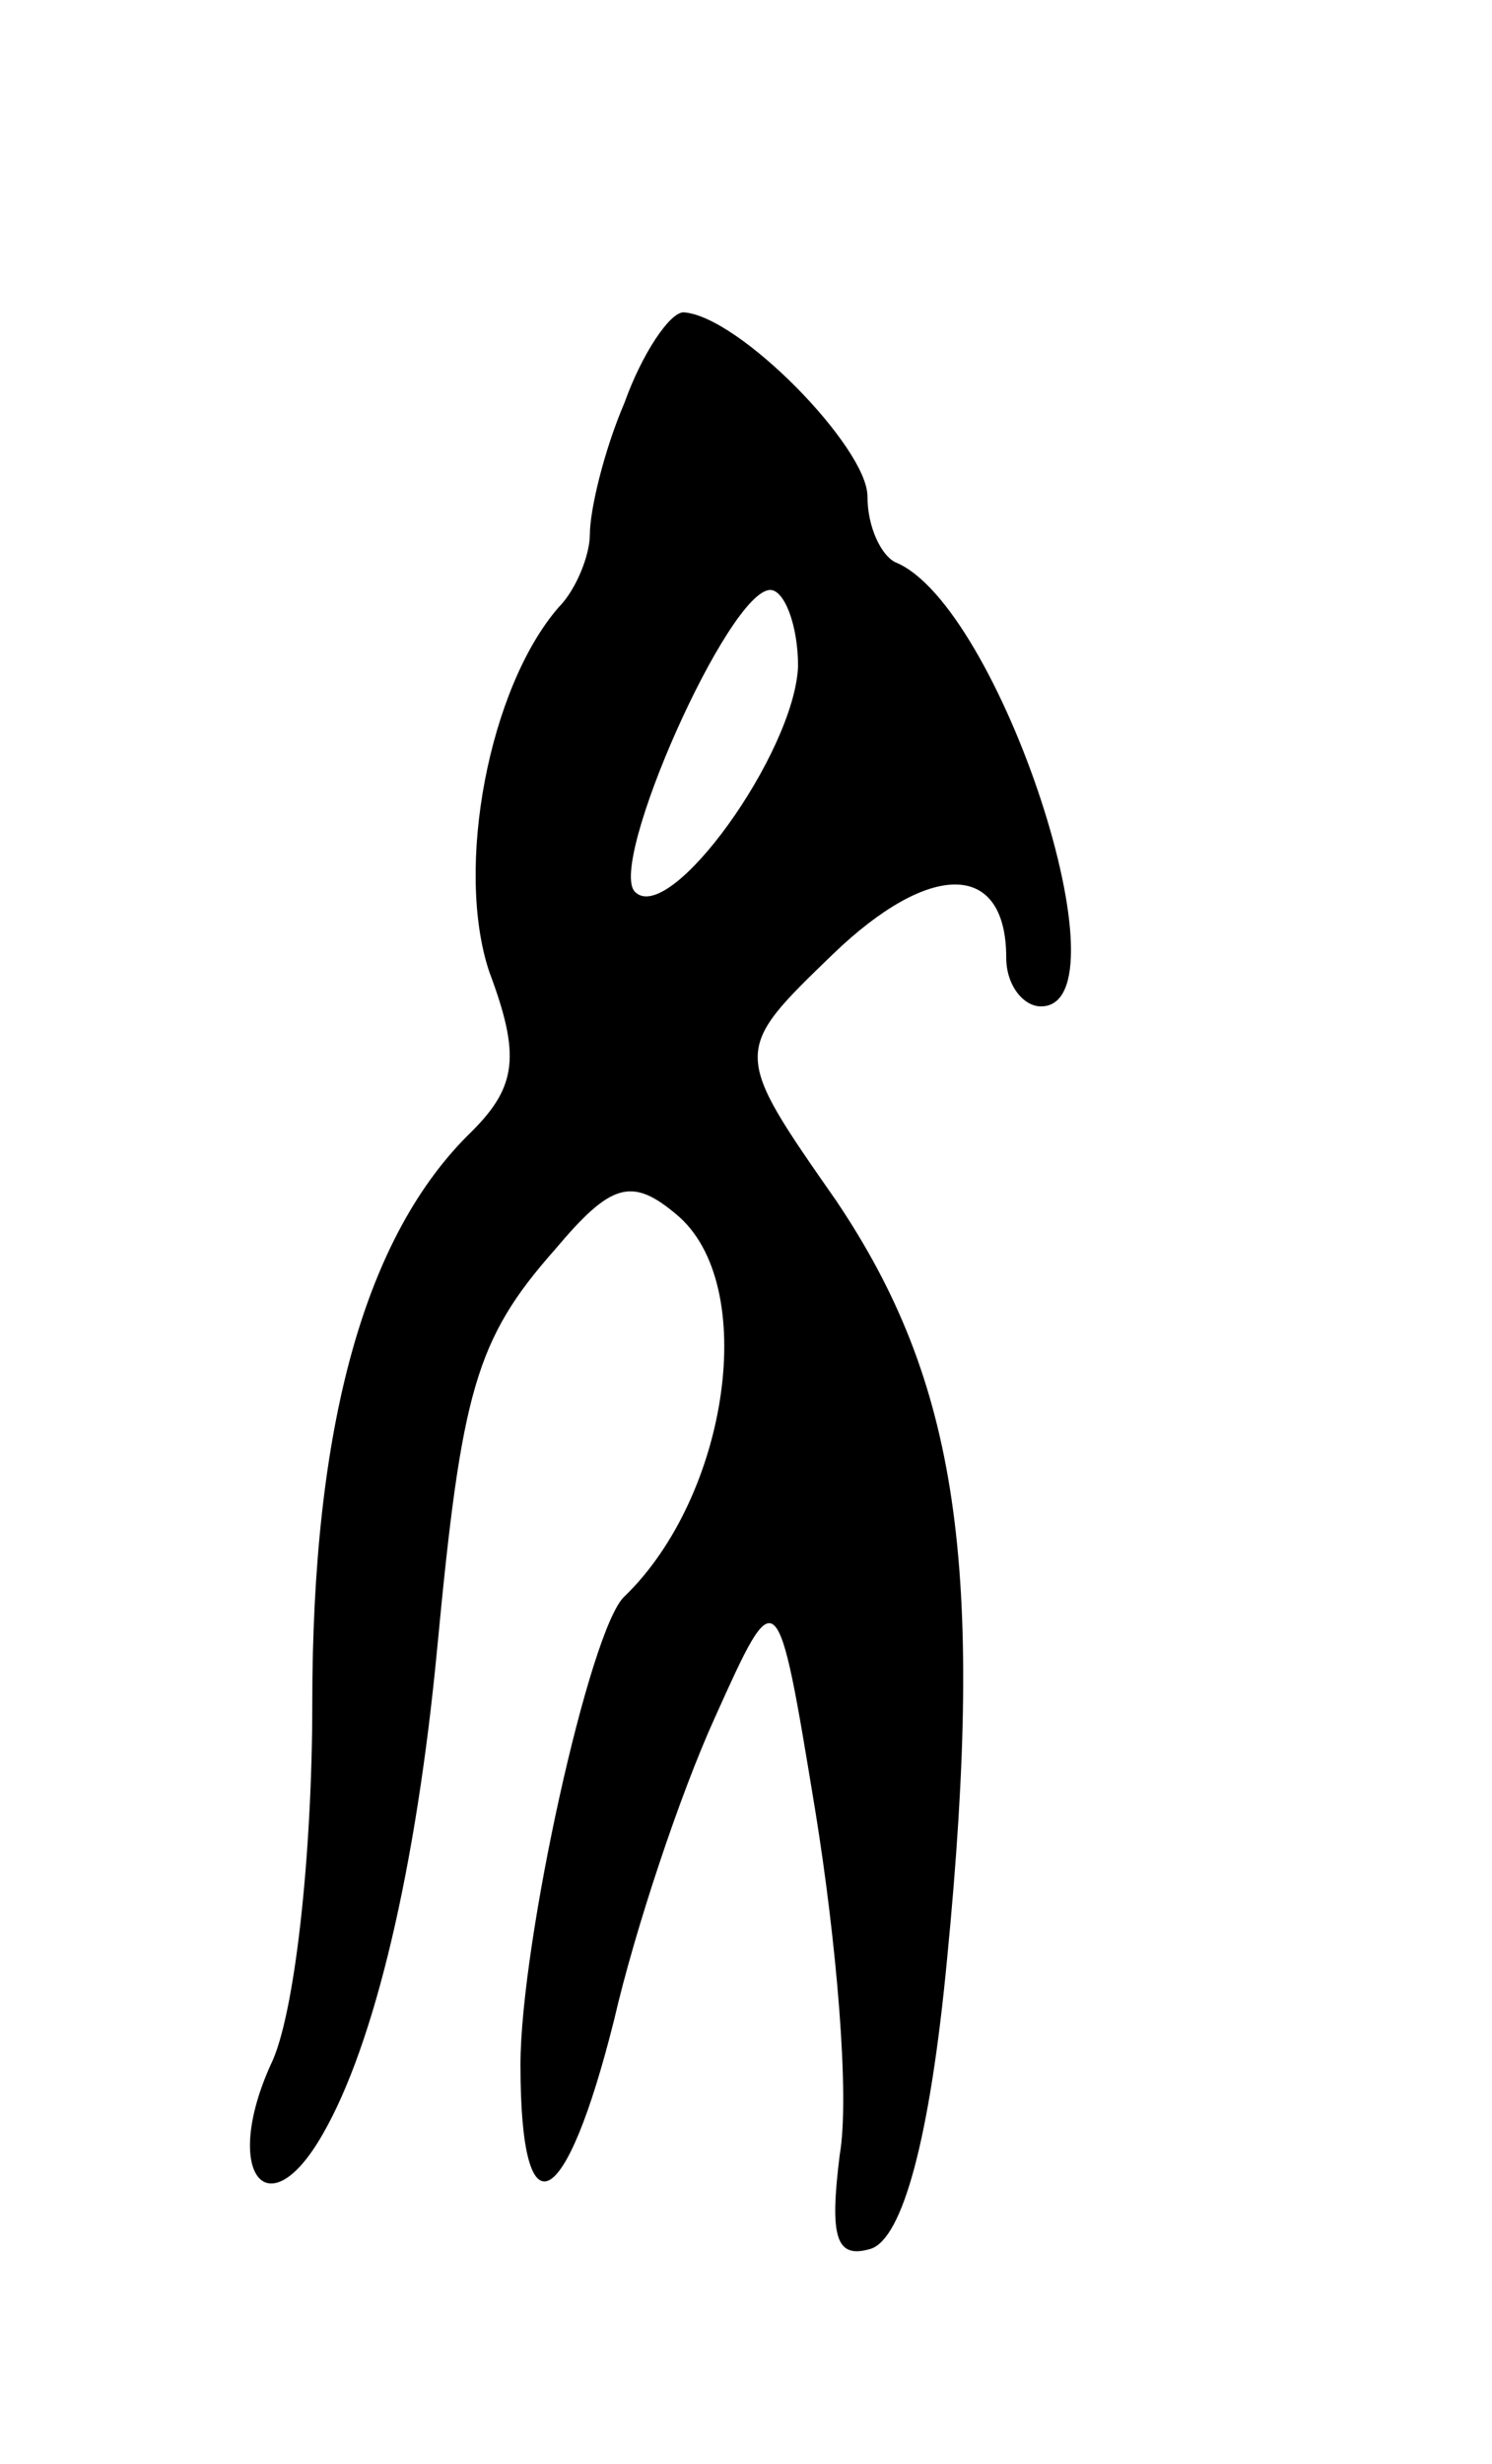 <svg version="1.0" xmlns="http://www.w3.org/2000/svg"
 width="43pt" height="71pt" viewBox="0 0 43 71"
 preserveAspectRatio="xMidYMid meet">
<g transform="translate(0,71) scale(0.1,-0.1)"
fill="#000000" stroke="none">
<path d="M180 594 c-6 -14 -10 -31 -10 -38 0 -6 -4 -16 -9 -21 -20 -23 -30
-75 -20 -105 9 -24 8 -33 -5 -46 -31 -30 -46 -85 -46 -165 0 -43 -5 -90 -12
-104 -14 -31 -1 -48 15 -20 15 26 27 77 33 140 7 74 11 89 34 115 16 19 22 21
35 10 24 -20 15 -81 -15 -110 -10 -9 -30 -100 -30 -135 0 -50 13 -43 27 13 6
26 19 65 29 87 18 40 18 40 29 -27 6 -37 10 -82 7 -99 -3 -24 -1 -30 9 -27 9
3 17 31 22 84 11 113 3 166 -32 218 -30 43 -30 43 -1 71 28 27 50 27 50 -1 0
-8 5 -14 10 -14 26 0 -12 116 -42 128 -4 2 -8 10 -8 19 0 14 -37 52 -53 53 -4
0 -12 -12 -17 -26z m50 -76 c-1 -25 -37 -75 -47 -65 -8 8 27 87 39 87 4 0 8
-10 8 -22z"/>
</g>
</svg>

